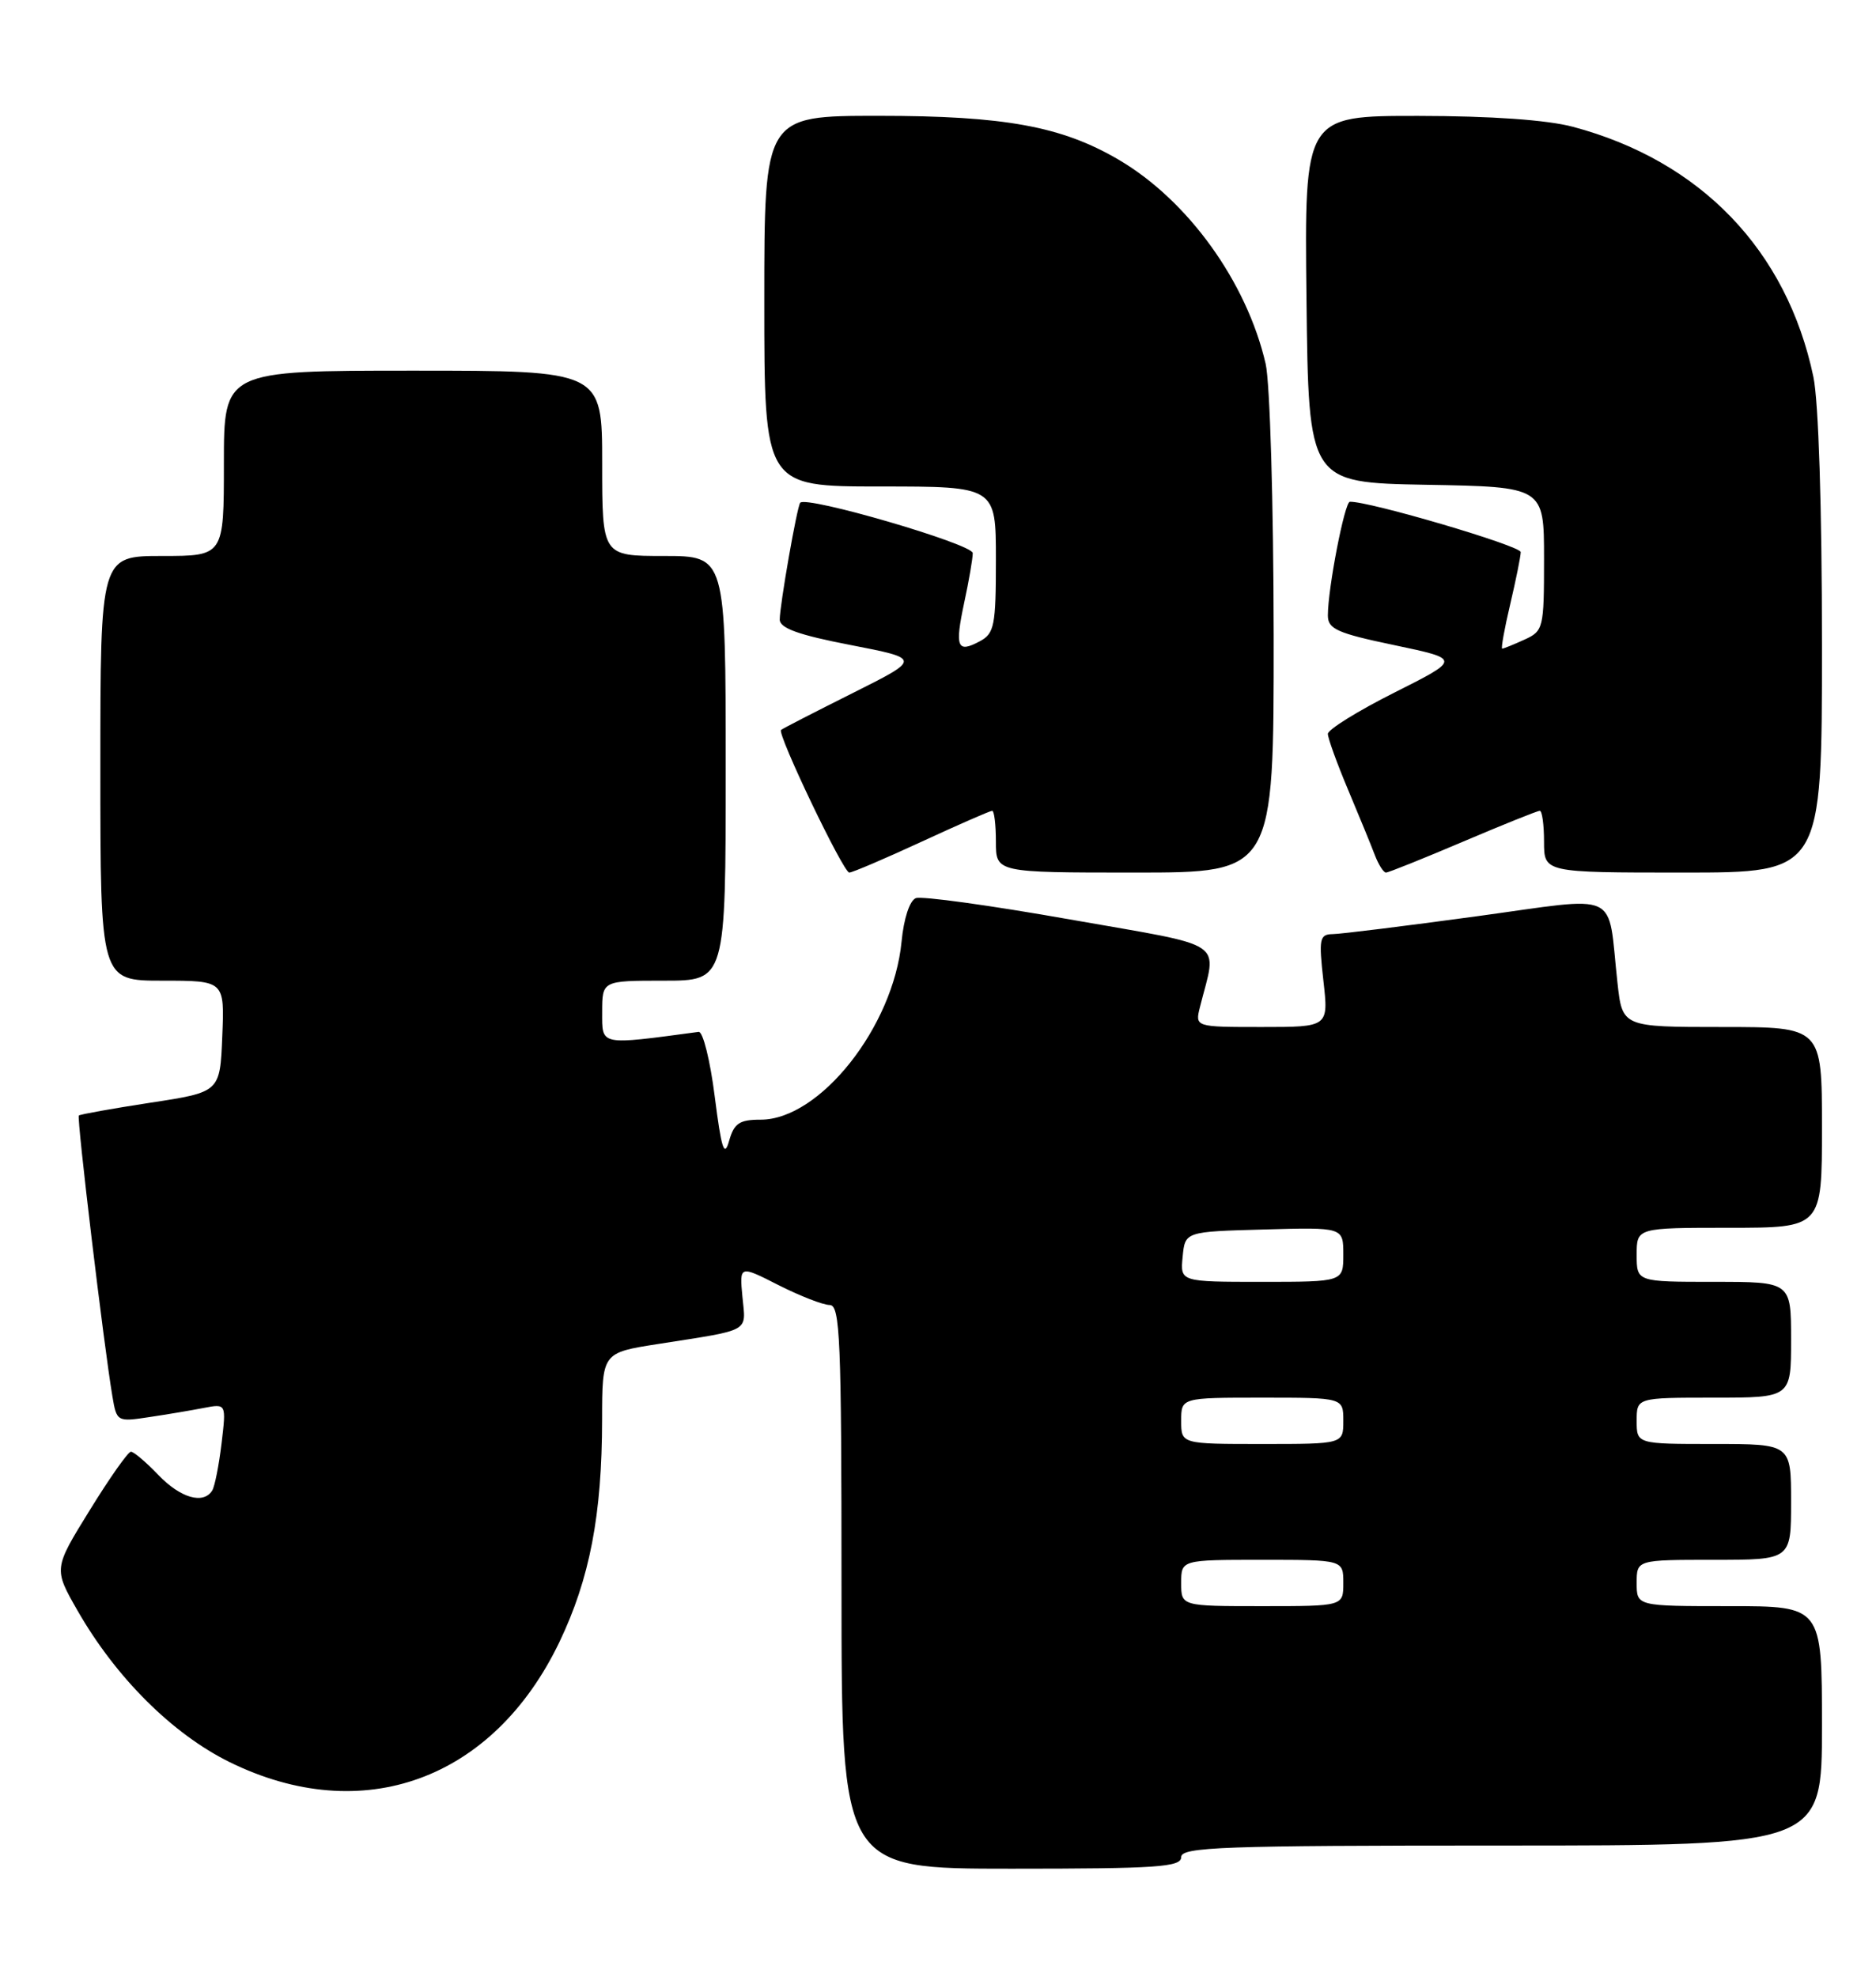 <?xml version="1.0" encoding="UTF-8" standalone="no"?>
<!DOCTYPE svg PUBLIC "-//W3C//DTD SVG 1.1//EN" "http://www.w3.org/Graphics/SVG/1.1/DTD/svg11.dtd" >
<svg xmlns="http://www.w3.org/2000/svg" xmlns:xlink="http://www.w3.org/1999/xlink" version="1.1" viewBox="0 0 243 256">
 <g >
 <path fill="currentColor"
d=" M 153.00 240.50 C 153.00 239.19 158.28 239.00 194.50 239.00 C 236.00 239.00 236.00 239.00 236.00 223.50 C 236.00 208.00 236.00 208.00 224.00 208.00 C 212.00 208.00 212.00 208.00 212.00 205.00 C 212.00 202.00 212.00 202.00 222.00 202.00 C 232.00 202.00 232.00 202.00 232.00 194.50 C 232.00 187.00 232.00 187.00 222.00 187.00 C 212.00 187.00 212.00 187.00 212.00 184.00 C 212.00 181.00 212.00 181.00 222.00 181.00 C 232.00 181.00 232.00 181.00 232.00 173.50 C 232.00 166.00 232.00 166.00 222.00 166.00 C 212.00 166.00 212.00 166.00 212.00 162.50 C 212.00 159.00 212.00 159.00 224.00 159.00 C 236.00 159.00 236.00 159.00 236.00 146.00 C 236.00 133.00 236.00 133.00 223.07 133.00 C 210.14 133.00 210.14 133.00 209.51 127.25 C 208.17 115.11 210.24 116.08 191.21 118.67 C 182.02 119.92 173.65 120.96 172.62 120.97 C 170.92 121.00 170.81 121.56 171.42 127.00 C 172.10 133.00 172.10 133.00 163.44 133.00 C 154.78 133.00 154.78 133.00 155.44 130.38 C 157.64 121.60 159.31 122.72 138.59 119.07 C 128.36 117.26 119.38 116.02 118.63 116.31 C 117.83 116.62 117.07 118.94 116.78 121.94 C 115.72 132.97 106.20 145.00 98.53 145.00 C 95.77 145.00 95.09 145.46 94.44 147.75 C 93.82 149.96 93.45 148.83 92.58 142.00 C 91.99 137.32 91.05 133.56 90.50 133.63 C 77.57 135.36 78.00 135.45 78.00 131.07 C 78.00 127.00 78.00 127.00 86.00 127.00 C 94.00 127.00 94.00 127.00 94.00 99.50 C 94.00 72.00 94.00 72.00 86.00 72.00 C 78.00 72.00 78.00 72.00 78.00 60.00 C 78.00 48.00 78.00 48.00 53.50 48.00 C 29.00 48.00 29.00 48.00 29.00 60.00 C 29.00 72.00 29.00 72.00 21.00 72.00 C 13.00 72.00 13.00 72.00 13.00 99.50 C 13.00 127.00 13.00 127.00 21.04 127.00 C 29.09 127.00 29.09 127.00 28.79 134.21 C 28.50 141.43 28.50 141.43 19.50 142.80 C 14.55 143.56 10.37 144.31 10.21 144.46 C 9.92 144.75 13.46 174.35 14.56 180.83 C 15.11 184.11 15.18 184.15 19.31 183.52 C 21.61 183.18 24.81 182.64 26.40 182.33 C 29.31 181.77 29.31 181.77 28.70 186.91 C 28.36 189.74 27.82 192.49 27.49 193.02 C 26.35 194.86 23.37 194.00 20.50 191.00 C 18.92 189.35 17.33 188.00 16.96 188.00 C 16.59 188.00 14.19 191.41 11.62 195.58 C 6.94 203.15 6.94 203.15 10.04 208.57 C 15.01 217.25 22.33 224.54 29.73 228.19 C 46.96 236.67 63.88 230.51 72.46 212.65 C 76.39 204.44 77.98 196.18 77.99 183.84 C 78.00 175.18 78.00 175.18 85.25 174.05 C 97.43 172.14 96.61 172.59 96.17 167.96 C 95.78 163.85 95.78 163.85 100.85 166.43 C 103.65 167.84 106.62 169.00 107.47 169.00 C 108.82 169.00 109.00 173.37 109.00 205.50 C 109.00 242.00 109.00 242.00 131.00 242.00 C 149.89 242.00 153.00 241.79 153.00 240.50 Z  M 119.38 109.00 C 124.14 106.80 128.25 105.00 128.52 105.00 C 128.78 105.00 129.00 106.80 129.00 109.00 C 129.00 113.00 129.00 113.00 147.00 113.00 C 165.00 113.00 165.00 113.00 164.98 82.25 C 164.96 65.18 164.50 49.55 163.94 47.11 C 161.49 36.51 153.88 25.94 144.88 20.67 C 137.50 16.35 130.11 15.00 113.79 15.00 C 99.00 15.00 99.00 15.00 99.00 39.00 C 99.00 63.00 99.00 63.00 114.00 63.00 C 129.00 63.00 129.00 63.00 129.00 72.46 C 129.00 81.04 128.80 82.04 126.91 83.05 C 123.97 84.62 123.66 83.84 124.90 78.02 C 125.51 75.20 126.00 72.33 126.00 71.63 C 126.00 70.46 104.39 64.15 103.65 65.11 C 103.23 65.65 101.00 78.39 101.00 80.24 C 101.00 81.35 103.44 82.23 110.17 83.53 C 119.33 85.31 119.33 85.31 110.42 89.77 C 105.51 92.23 101.35 94.36 101.17 94.53 C 100.63 95.01 109.23 113.00 110.01 113.00 C 110.40 113.00 114.62 111.20 119.38 109.00 Z  M 189.50 109.00 C 194.67 106.80 199.15 105.00 199.45 105.00 C 199.75 105.00 200.00 106.80 200.00 109.00 C 200.00 113.00 200.00 113.00 218.00 113.00 C 236.00 113.00 236.00 113.00 236.00 83.55 C 236.00 65.73 235.56 52.00 234.89 48.80 C 231.44 32.41 220.30 20.83 203.74 16.42 C 200.40 15.53 193.16 15.02 183.73 15.01 C 168.96 15.00 168.96 15.00 169.23 38.75 C 169.50 62.50 169.50 62.50 184.75 62.78 C 200.00 63.05 200.00 63.05 200.00 72.37 C 200.00 81.38 199.92 81.72 197.45 82.84 C 196.05 83.48 194.76 84.00 194.58 84.00 C 194.41 84.00 194.87 81.41 195.62 78.25 C 196.36 75.09 196.98 72.05 196.98 71.50 C 197.00 70.69 177.31 64.89 174.85 64.98 C 174.17 65.00 172.00 76.21 172.00 79.70 C 172.00 81.46 173.20 82.00 180.62 83.55 C 189.23 85.36 189.23 85.36 180.62 89.69 C 175.88 92.07 172.00 94.48 172.00 95.04 C 172.00 95.60 173.18 98.86 174.62 102.28 C 176.06 105.70 177.62 109.51 178.09 110.75 C 178.57 111.99 179.21 113.00 179.53 113.00 C 179.84 113.00 184.33 111.20 189.50 109.00 Z  M 153.00 205.00 C 153.00 202.00 153.00 202.00 163.50 202.00 C 174.00 202.00 174.00 202.00 174.00 205.00 C 174.00 208.00 174.00 208.00 163.50 208.00 C 153.00 208.00 153.00 208.00 153.00 205.00 Z  M 153.00 184.00 C 153.00 181.00 153.00 181.00 163.50 181.00 C 174.00 181.00 174.00 181.00 174.00 184.00 C 174.00 187.00 174.00 187.00 163.50 187.00 C 153.00 187.00 153.00 187.00 153.00 184.00 Z  M 153.19 162.75 C 153.50 159.50 153.50 159.50 163.75 159.22 C 174.00 158.93 174.00 158.93 174.00 162.47 C 174.00 166.00 174.00 166.00 163.44 166.00 C 152.87 166.00 152.87 166.00 153.19 162.75 Z "/>
</g>
</svg>